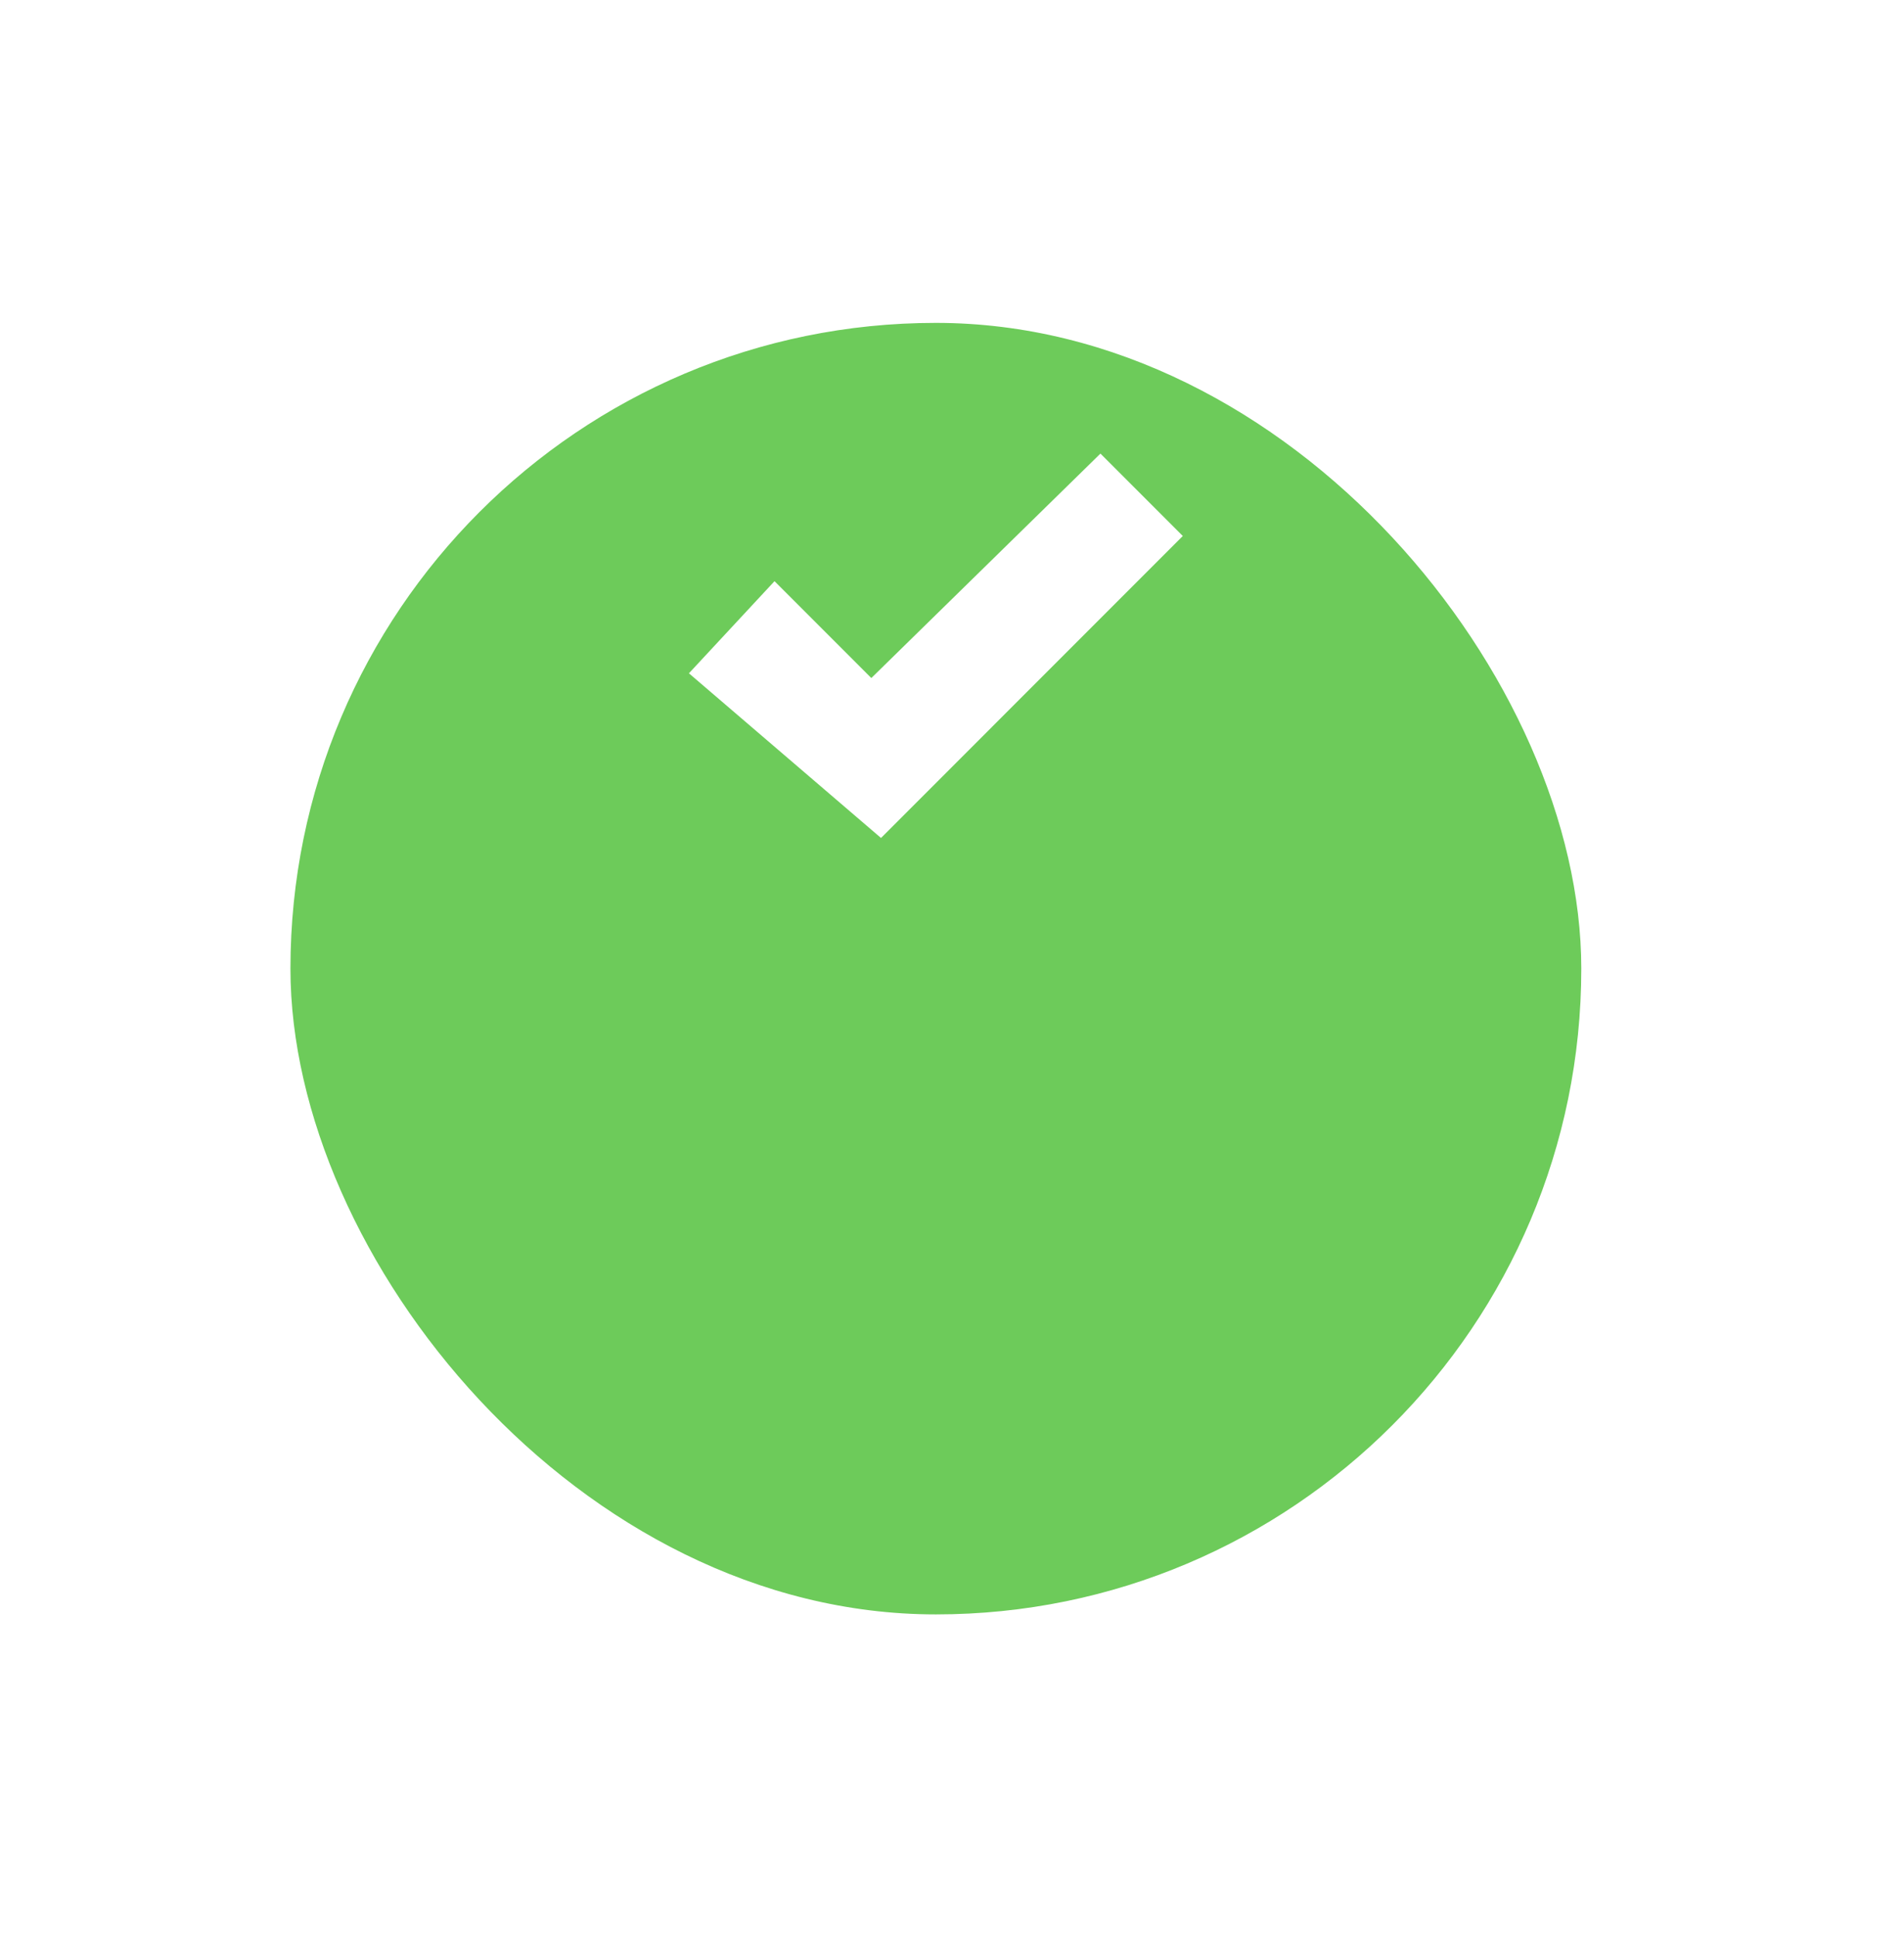 <svg id="call-complete" xmlns="http://www.w3.org/2000/svg" xmlns:xlink="http://www.w3.org/1999/xlink" width="59" height="60" viewBox="0 0 59 60">
  <defs>
    <style>
      .clsac-1 {
        fill: #6dcb5a;
        filter: url(#filter);
      }

      .clsac-2 {
        fill: #fff;
        fill-rule: evenodd;
      }
    </style>
    <filter id="filter" x="0" y="0" width="59" height="60" filterUnits="userSpaceOnUse">
      <feOffset result="offset" dy="10" in="SourceAlpha"/>
      <feGaussianBlur result="blur" stdDeviation="3.162"/>
      <feFlood result="flood" flood-color="#5caa6c" flood-opacity="0.1"/>
      <feComposite result="composite" operator="in" in2="blur"/>
      <feBlend result="blend" in="SourceGraphic"/>
    </filter>
  </defs>
  <rect id="circle" class="clsac-1" x="9" width="40" height="40" rx="20" ry="20"/>
  <path id="selected" class="clsac-2" d="M168.652,673.6l-9.352,9.353-5.952-5.1L156,675l3,3,7.1-6.952Z" transform="translate(-132 -657)"/>
</svg>
